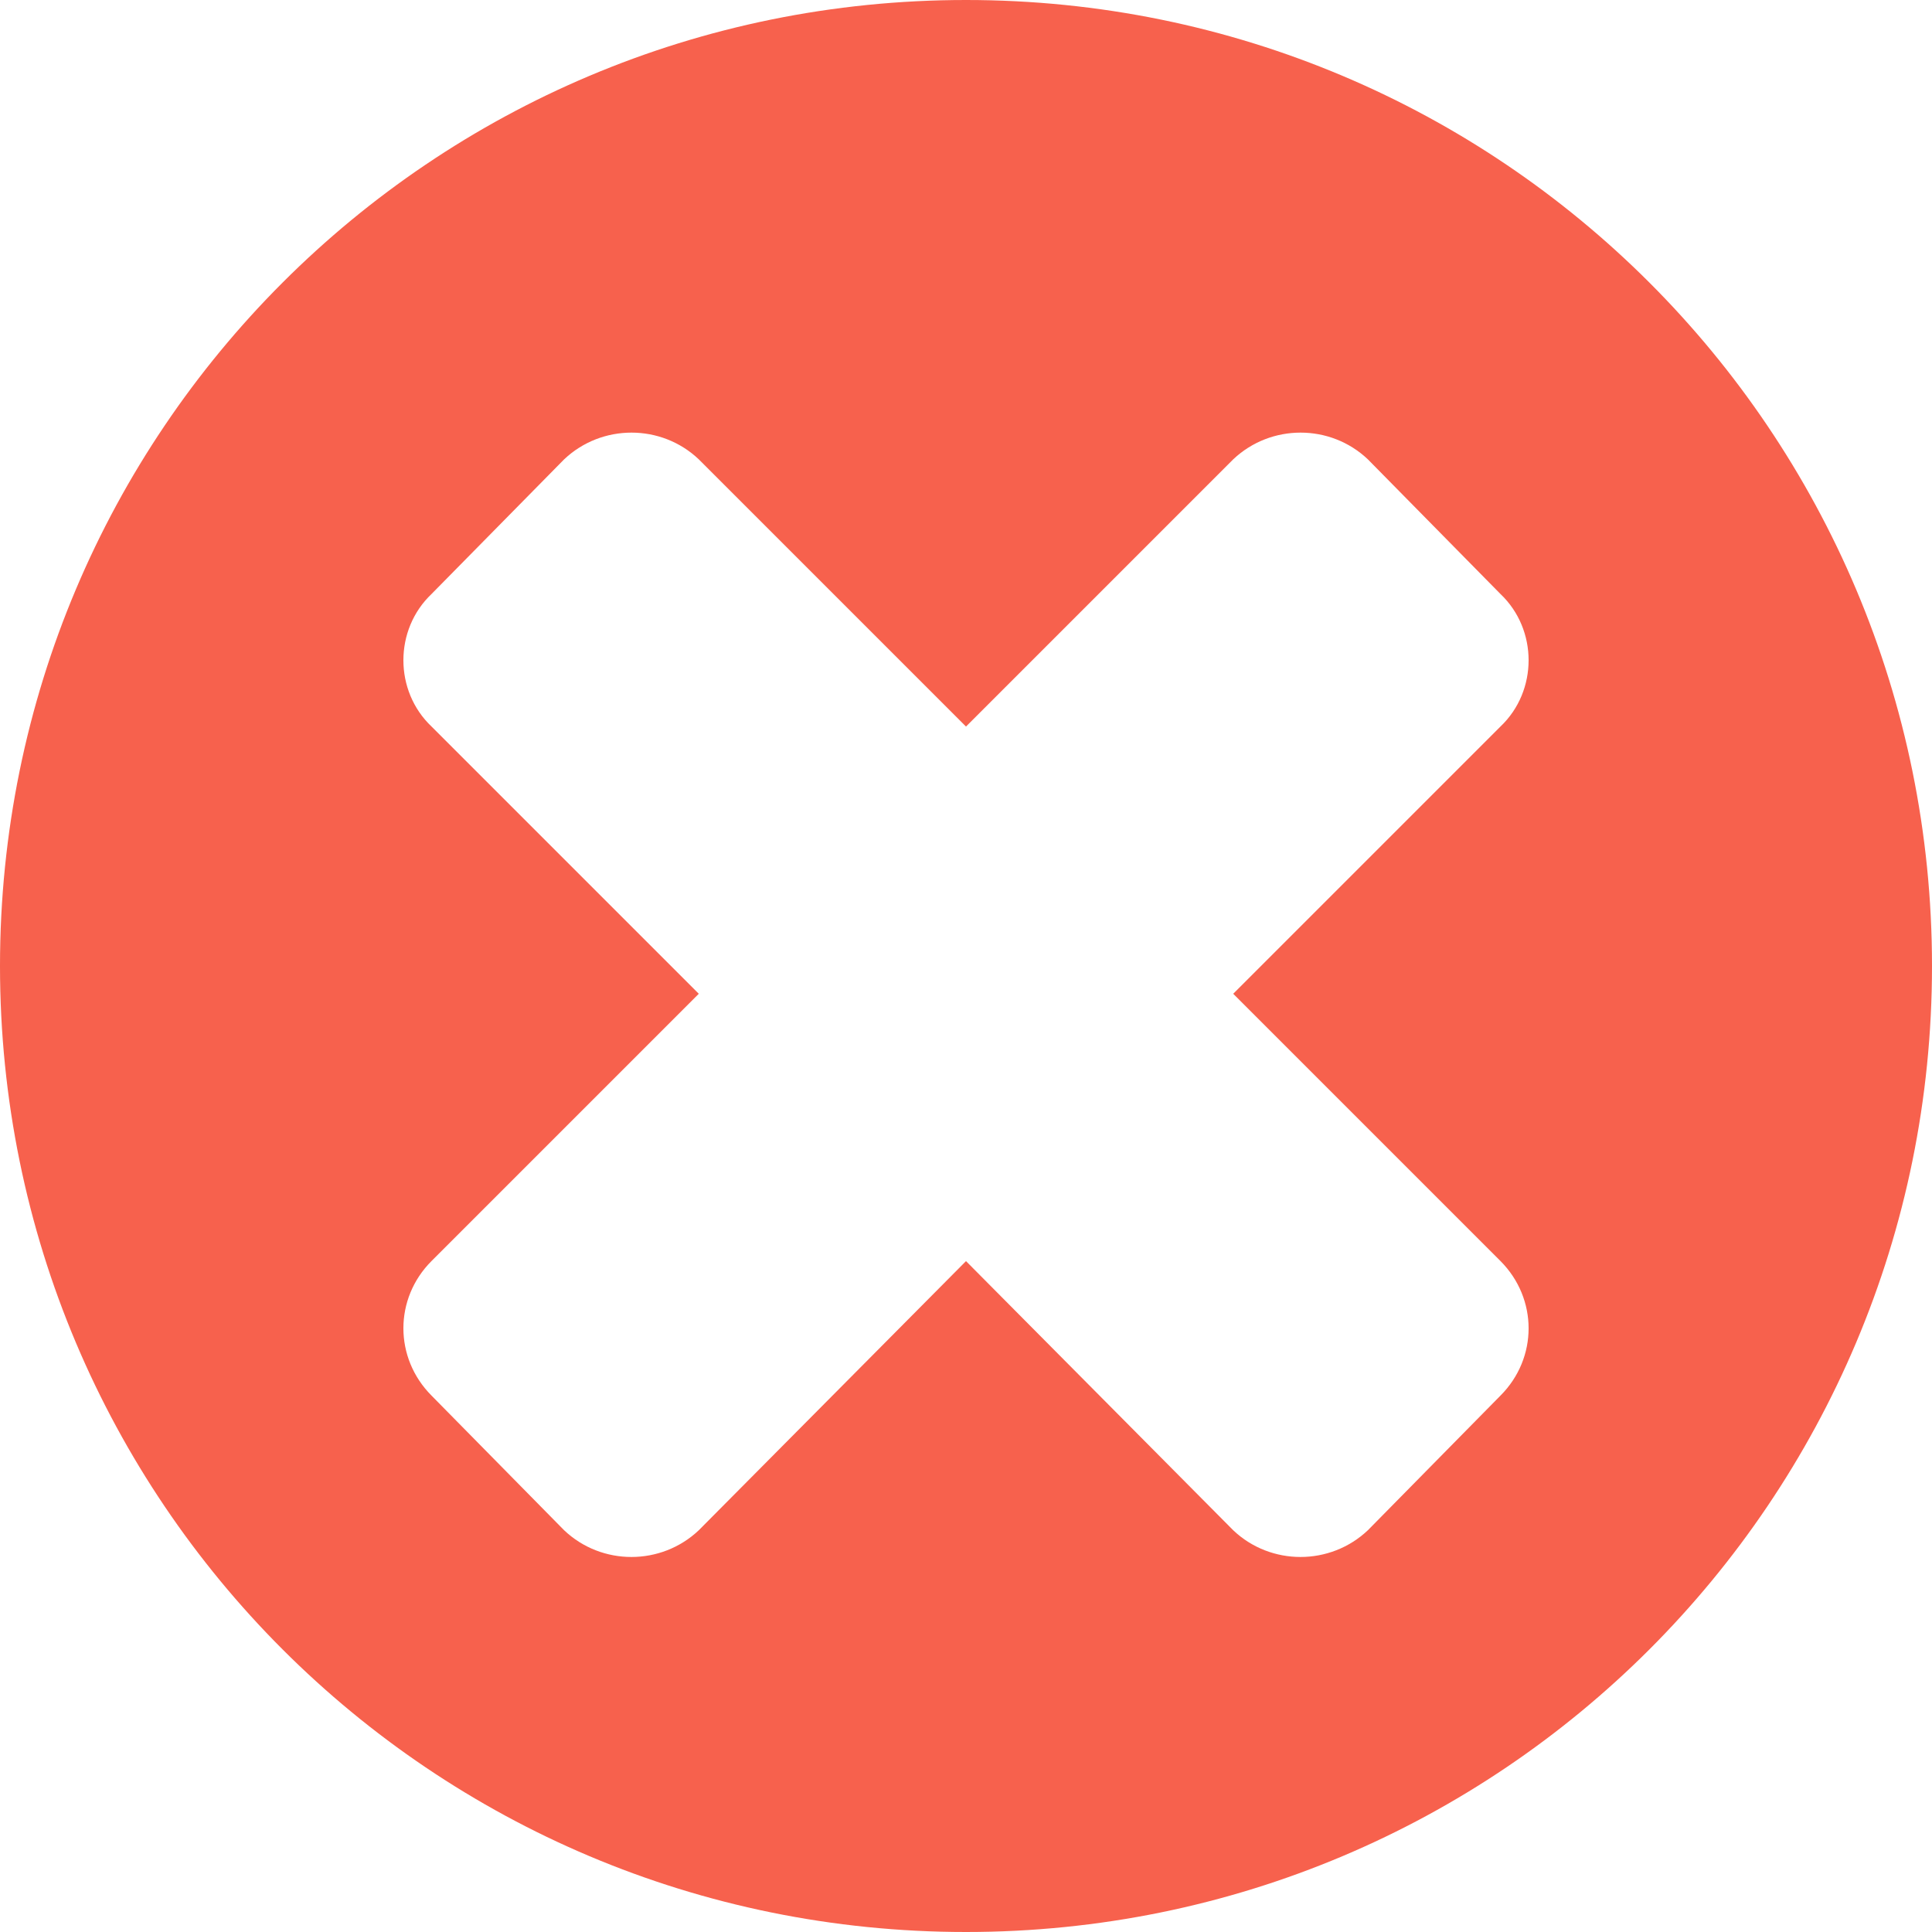 <svg width="16" height="16" xmlns="http://www.w3.org/2000/svg" version="1.1">
 <desc iVinci="yes" version="4.6" gridStep="20" showGrid="no" snapToGrid="no" codePlatform="0"/>

 <g>
  <title>Layer 1</title>
  <g id="Layer1" name="Layer 2">
   <g id="Shape1">
    <desc shapeID="1" type="0" basicInfo-basicType="0" basicInfo-roundedRectRadius="12" basicInfo-polygonSides="6" basicInfo-starPoints="5" bounding="rect(-243.999,-243.999,487.998,487.998)" font-familyName="Helvetica" font-pixelSize="20" font-bold="0" font-underline="0" font-alignment="1" strokeStyle="0" markerStart="0" markerEnd="0" shadowEnabled="0" shadowOffsetX="0" shadowOffsetY="2" shadowBlur="4" shadowOpacity="160" blurEnabled="0" blurRadius="4" pers-center="0,0" pers-size="0,0" pers-start="0,0" pers-end="0,0" locked="0" fill="#f7614d"/>
    <path id="shapePath1" d="m0,8c0,-4.426 3.574,-8 8,-8c4.426,0 8,3.574 8,8c0,4.426 -3.574,8 -8,8c-4.426,0 -8,-3.574 -8,-8m10.213,0.23l2.213,-2.213c0.311,-0.295 0.311,-0.803 0,-1.098l-1.098,-1.115c-0.311,-0.295 -0.803,-0.295 -1.115,0l-2.213,2.213l-2.213,-2.213c-0.311,-0.295 -0.803,-0.295 -1.115,0l-1.098,1.115c-0.311,0.295 -0.311,0.803 0,1.098l2.213,2.213l-2.213,2.213c-0.311,0.311 -0.311,0.803 0,1.115l1.098,1.115c0.311,0.295 0.803,0.295 1.115,0l2.213,-2.229l2.213,2.229c0.311,0.295 0.803,0.295 1.115,0l1.098,-1.115c0.311,-0.311 0.311,-0.803 0,-1.115l-2.213,-2.213z" fill-rule="evenodd" fill="#f7614d"/>
   </g>
  </g>
 </g>
</svg>